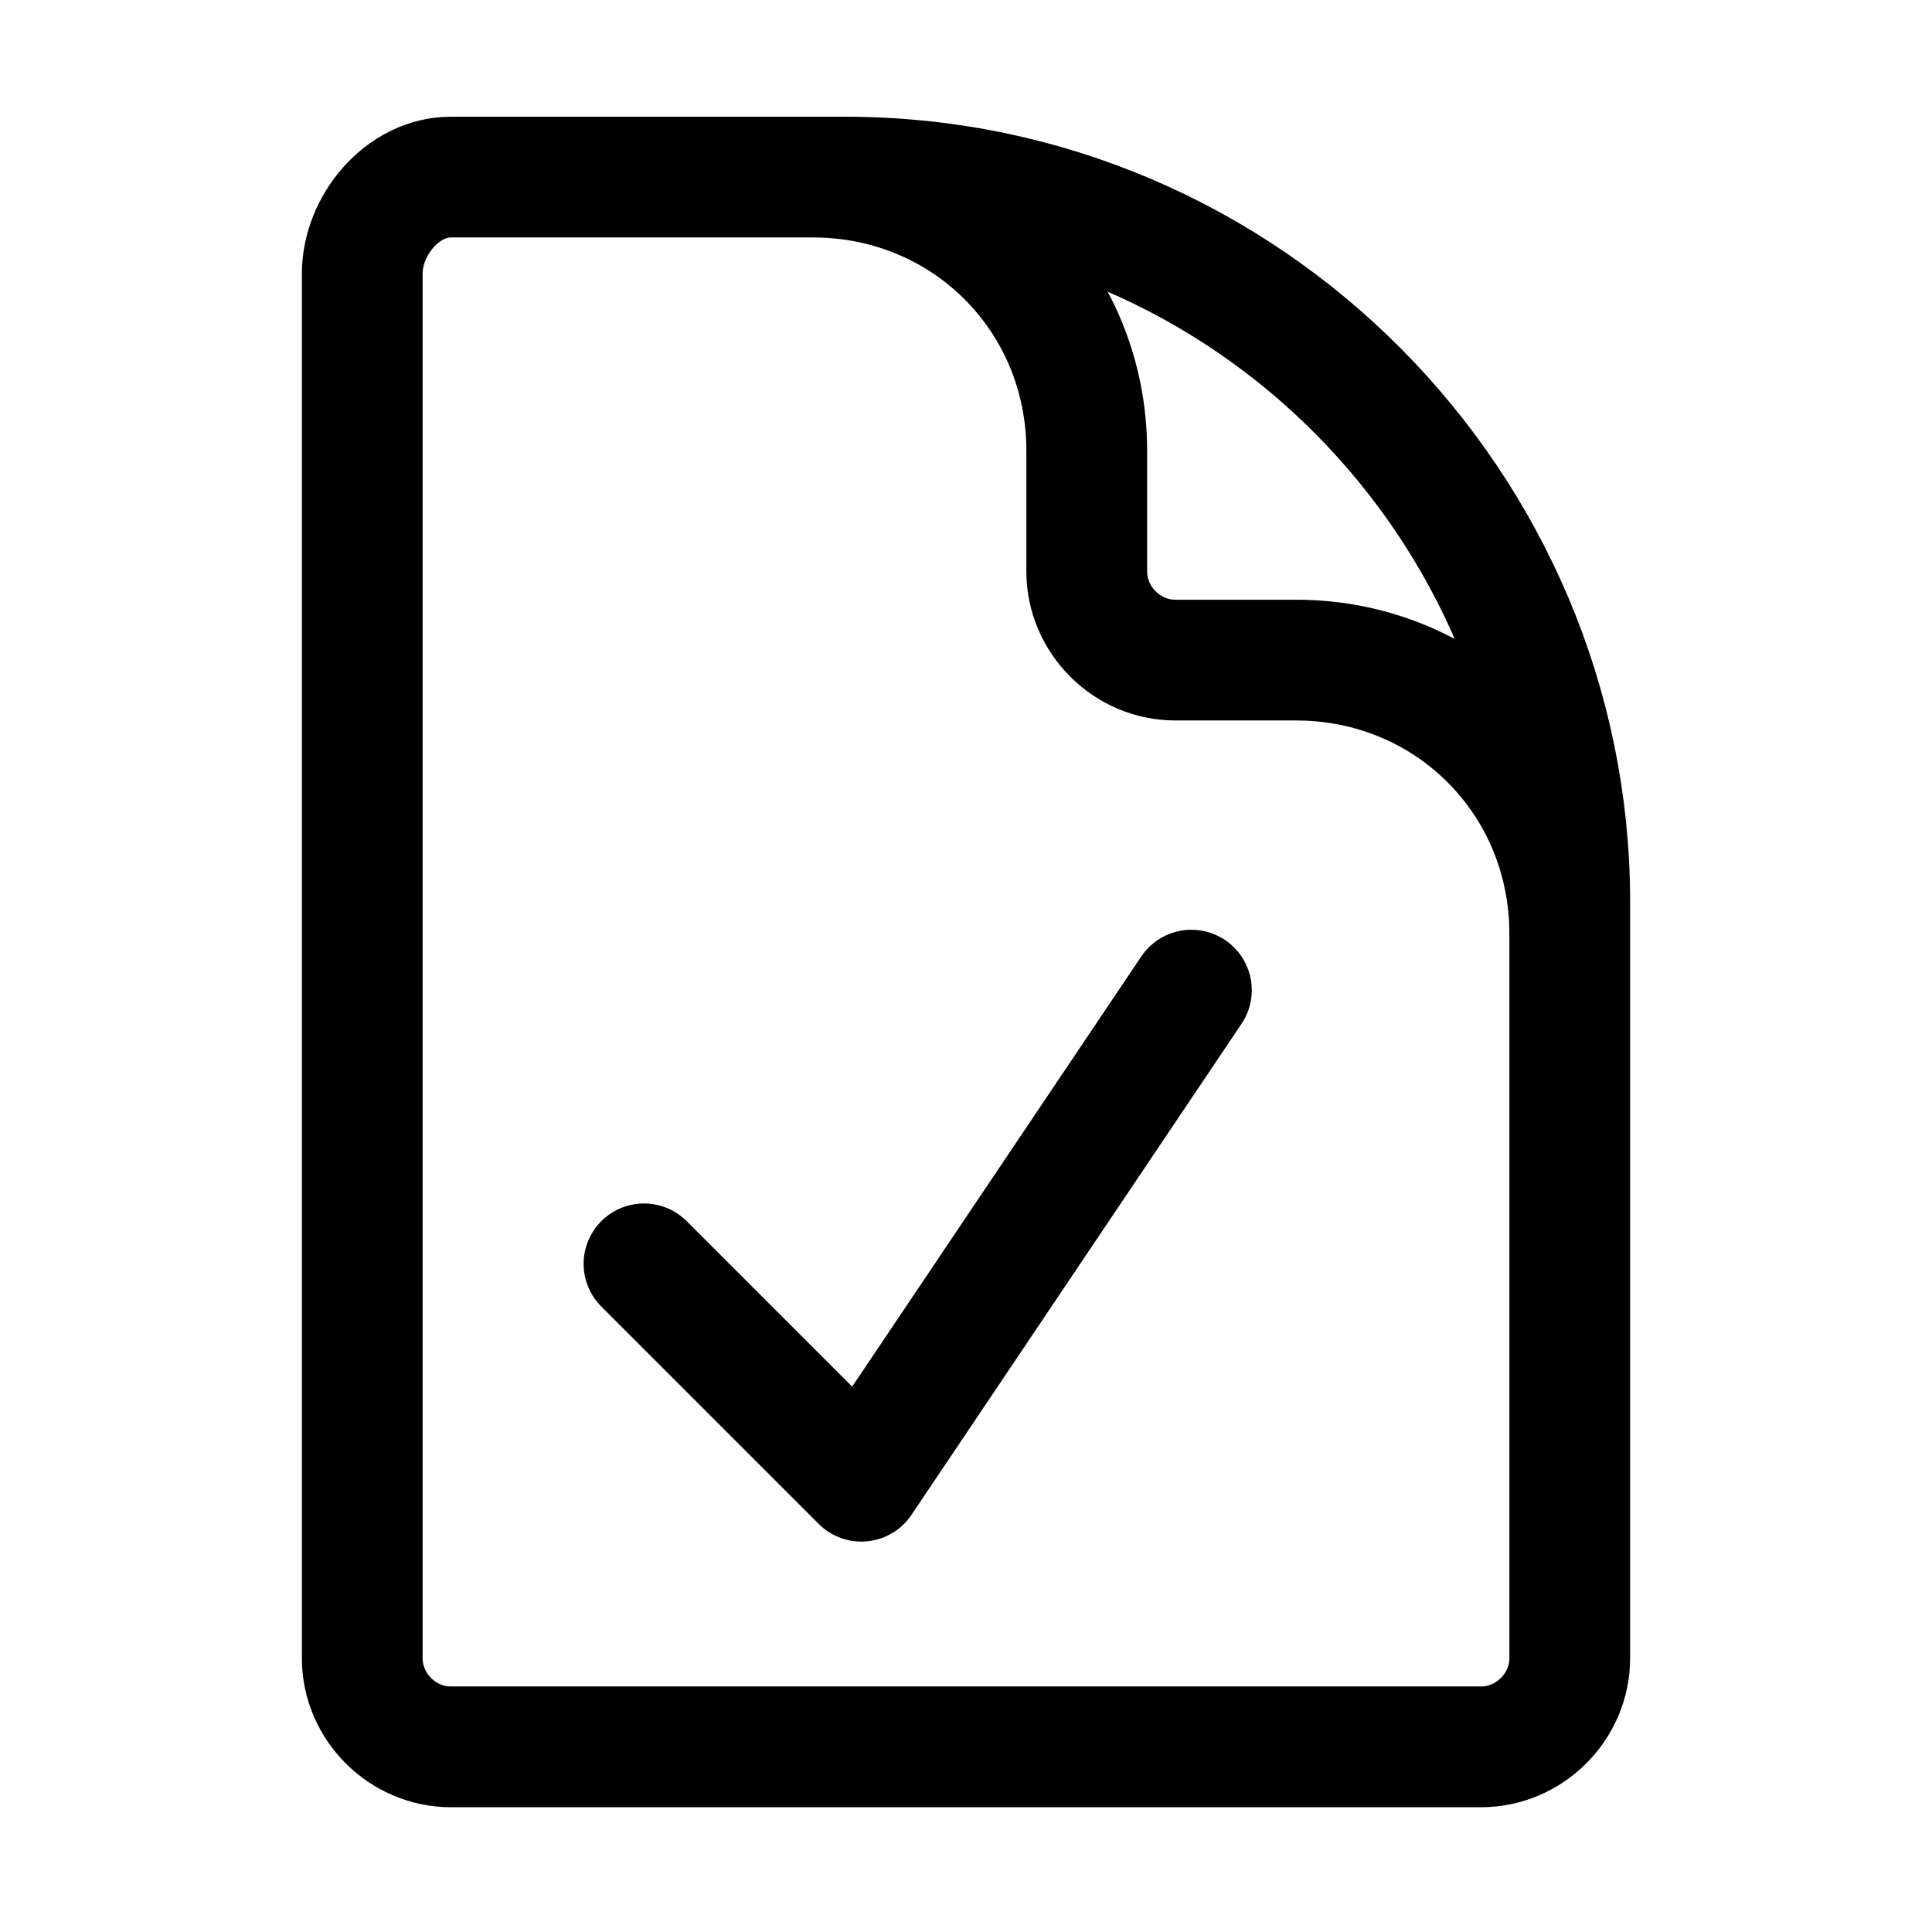 <svg xmlns="http://www.w3.org/2000/svg" xml:space="preserve" viewBox="0 0 24 24">
  <path fill="none" stroke="currentColor" stroke-linecap="round" stroke-linejoin="round" stroke-width="1.5" d="M19.5 14.2v-2.6c0-1.9-1.5-3.4-3.4-3.4h0-1.5c-.6 0-1.1-.5-1.1-1.1h0V5.6c0-1.9-1.5-3.4-3.4-3.4H8.2m2.3 0H5.6c-.6 0-1.1.6-1.1 1.2v17.2c0 .6.5 1.1 1.1 1.1h12.8c.6 0 1.1-.5 1.1-1.1v-9.4c0-4.9-4-9-9-9zM8 15.7l2.7 2.7 4.1-6.1"/>
</svg>
